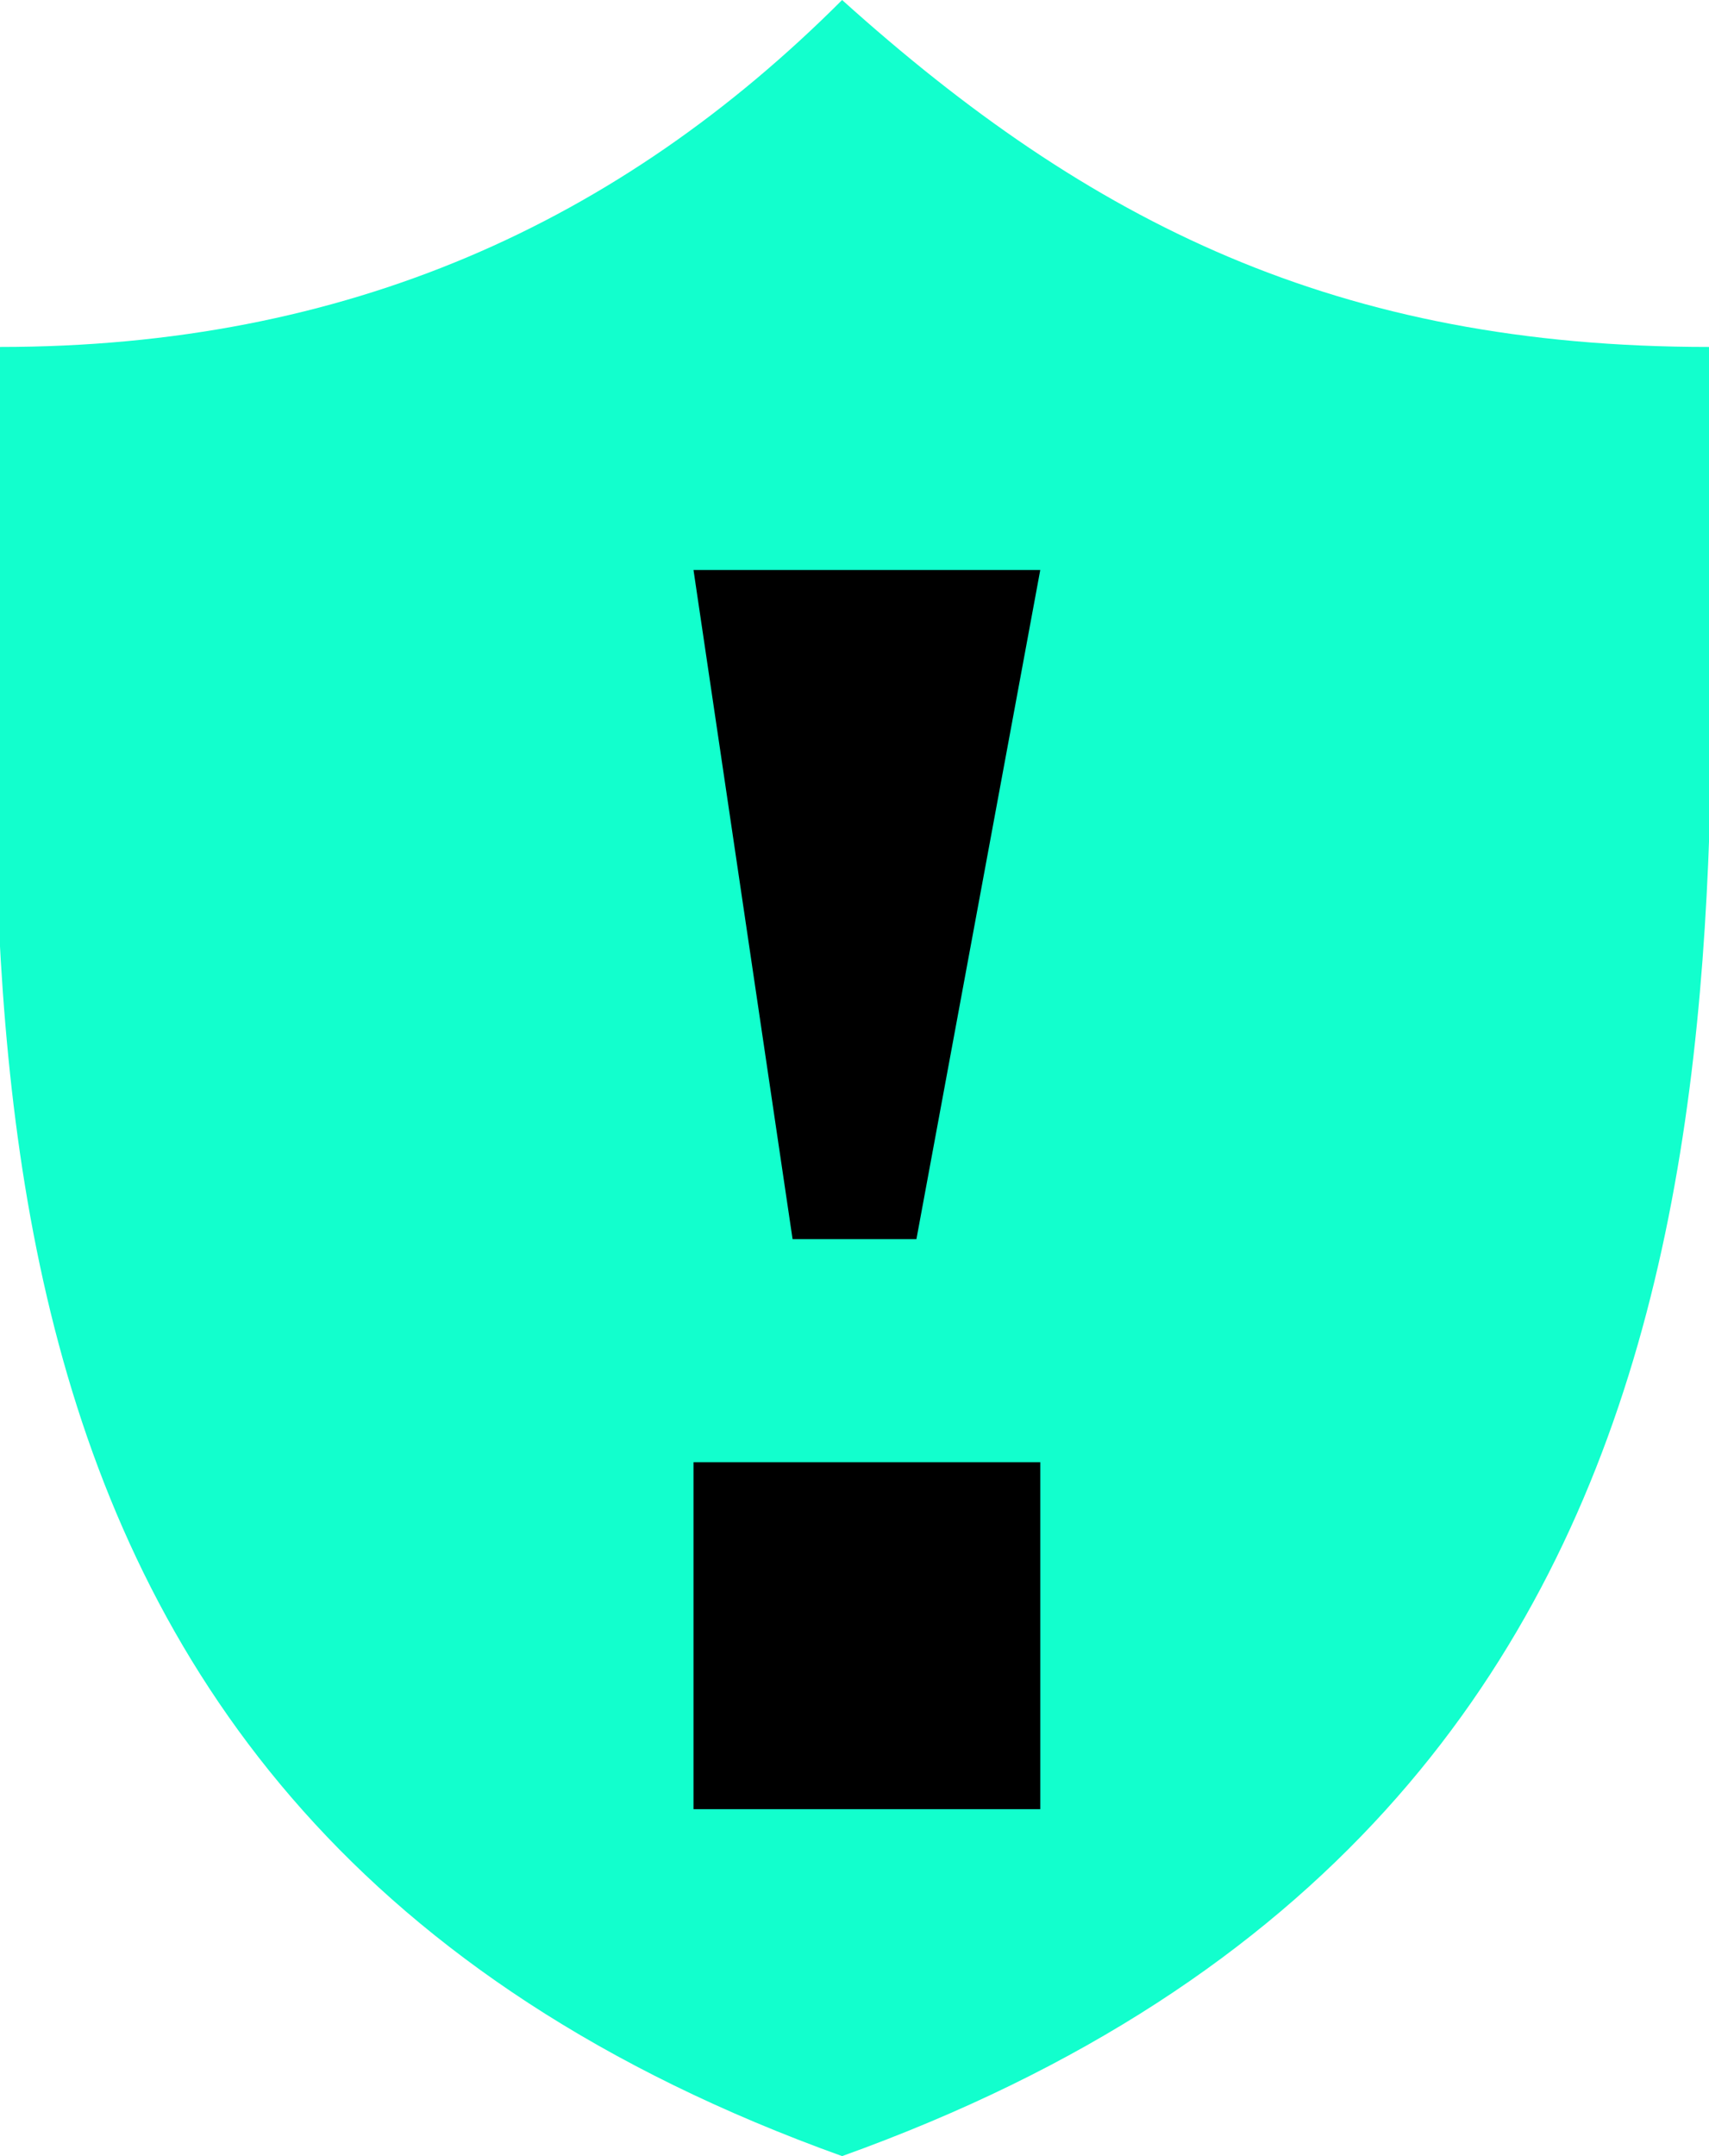<?xml version="1.0" encoding="utf-8"?>
<!-- Generator: Adobe Illustrator 19.0.0, SVG Export Plug-In . SVG Version: 6.00 Build 0)  -->
<svg version="1.1" id="Layer_1" xmlns="http://www.w3.org/2000/svg" xmlns:xlink="http://www.w3.org/1999/xlink" x="0px" y="0px"
	 viewBox="0 0 6.9 8.7" style="enable-background:new 0 0 6.9 8.7;" xml:space="preserve">
<style type="text/css">
	.st0{fill:#12ffcd;}

</style>
<path class="st0" d="M6.9,1.4C5.4,1.4,4.4,0.9,3.4,0C2.5,0.9,1.4,1.4,0,1.4c0,2.4-0.5,5.9,3.4,7.3C7.3,7.3,6.9,3.8,6.9,1.4z"/>
<path class="st1" d="M2.8,2.3h1.4L3.7,5H3.2L2.8,2.3z"/>
<path class="st1" d="M2.8,5.9h1.4v1.4H2.8V5.9z"/>
</svg>
